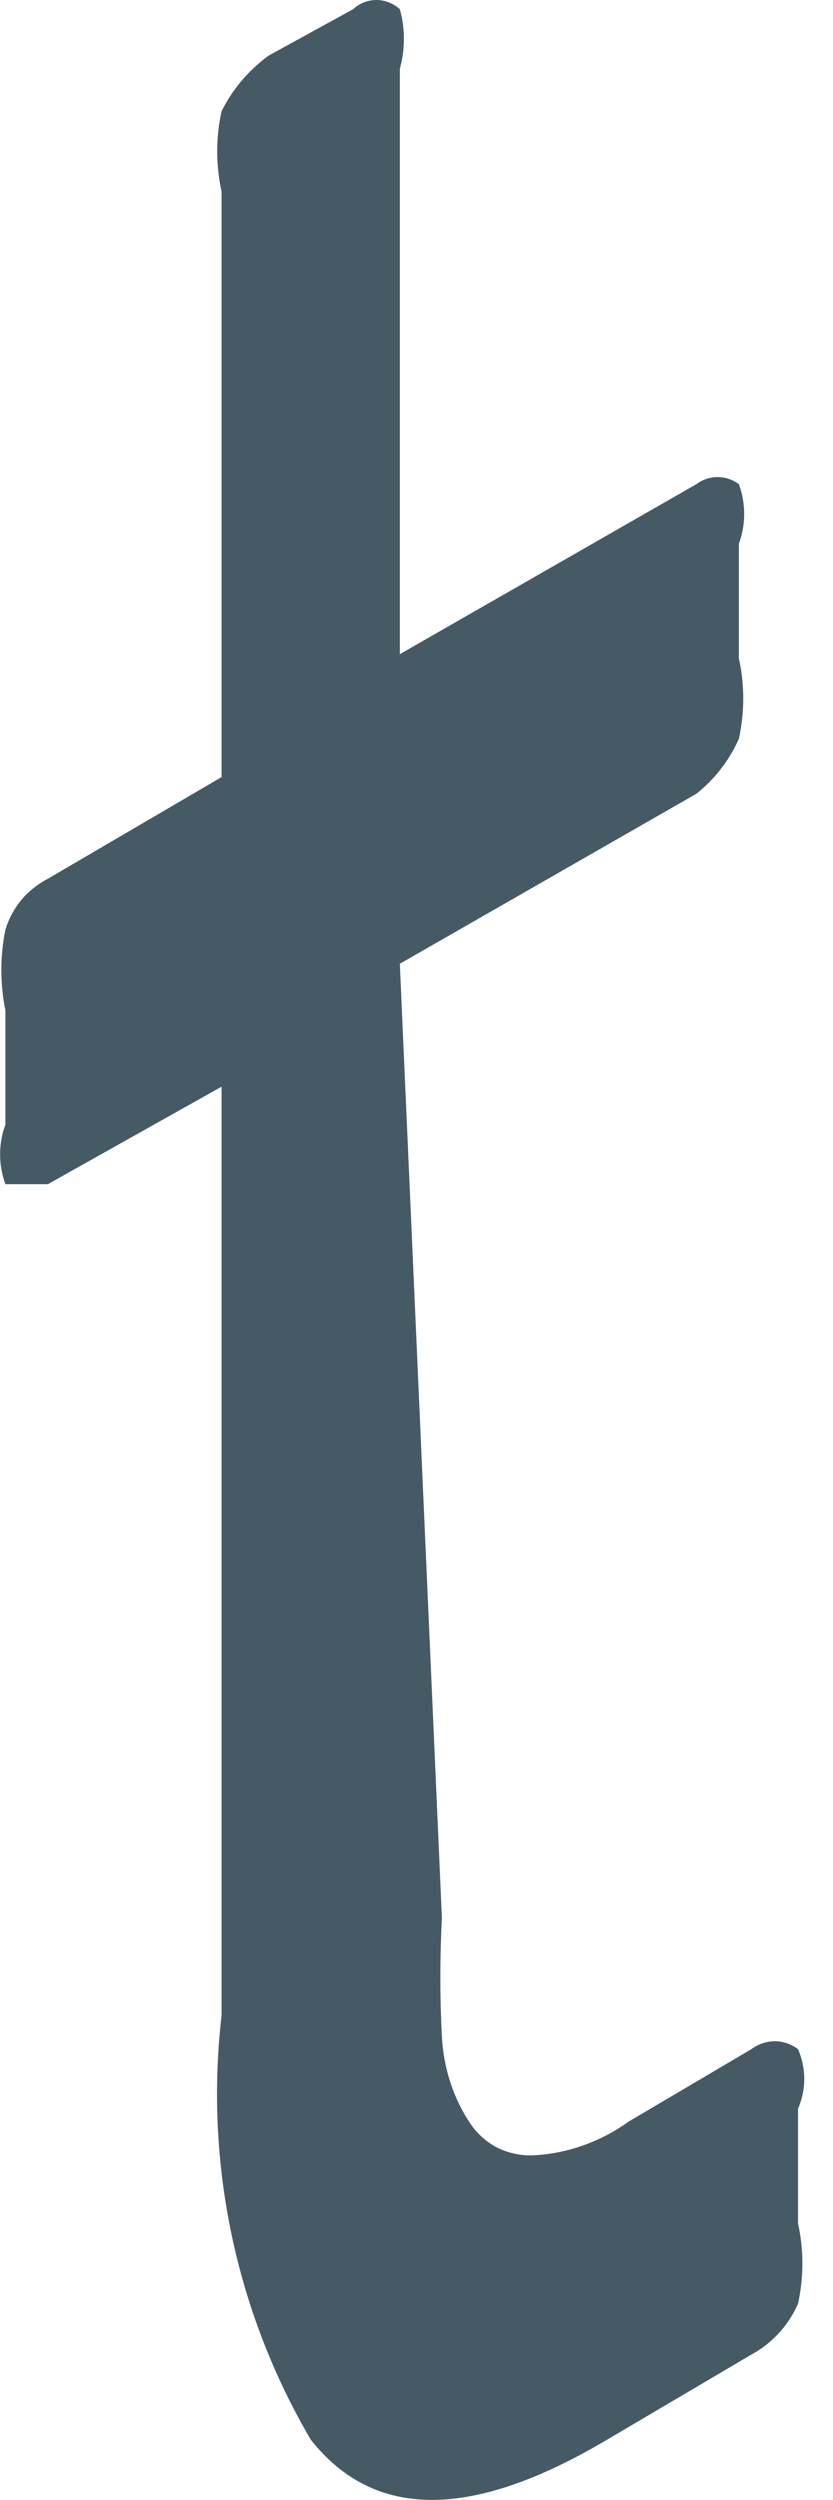 <svg width="2" height="6" viewBox="0 0 2 6" fill="none" xmlns="http://www.w3.org/2000/svg">
<path d="M1.061 4.603C1.056 4.698 1.056 4.793 1.061 4.888C1.065 4.964 1.089 5.039 1.133 5.102C1.149 5.124 1.17 5.142 1.195 5.155C1.22 5.167 1.247 5.173 1.275 5.173C1.359 5.17 1.441 5.141 1.509 5.092L1.804 4.918C1.82 4.906 1.84 4.899 1.86 4.899C1.881 4.899 1.9 4.906 1.916 4.918C1.926 4.941 1.931 4.965 1.931 4.99C1.931 5.014 1.926 5.038 1.916 5.061V5.336C1.93 5.4 1.93 5.465 1.916 5.529C1.893 5.581 1.854 5.624 1.804 5.651L1.458 5.855C1.133 6.048 0.898 6.048 0.746 5.855C0.566 5.548 0.491 5.191 0.532 4.837V2.608L0.115 2.842C0.115 2.842 0.033 2.842 0.013 2.842C-0.004 2.796 -0.004 2.745 0.013 2.699V2.425C0 2.361 0 2.295 0.013 2.231C0.021 2.205 0.034 2.181 0.051 2.16C0.069 2.139 0.09 2.122 0.115 2.109L0.532 1.865V0.46C0.518 0.396 0.518 0.33 0.532 0.267C0.558 0.214 0.597 0.169 0.644 0.134L0.848 0.022C0.863 0.008 0.883 0 0.904 0C0.924 0 0.944 0.008 0.96 0.022C0.973 0.069 0.973 0.118 0.96 0.165V1.57L1.672 1.162C1.687 1.151 1.704 1.145 1.723 1.145C1.741 1.145 1.759 1.151 1.774 1.162C1.791 1.208 1.791 1.259 1.774 1.305V1.58C1.788 1.643 1.788 1.709 1.774 1.773C1.751 1.825 1.716 1.87 1.672 1.905L0.96 2.313L1.061 4.603Z" fill="#455A64"/>
</svg>
